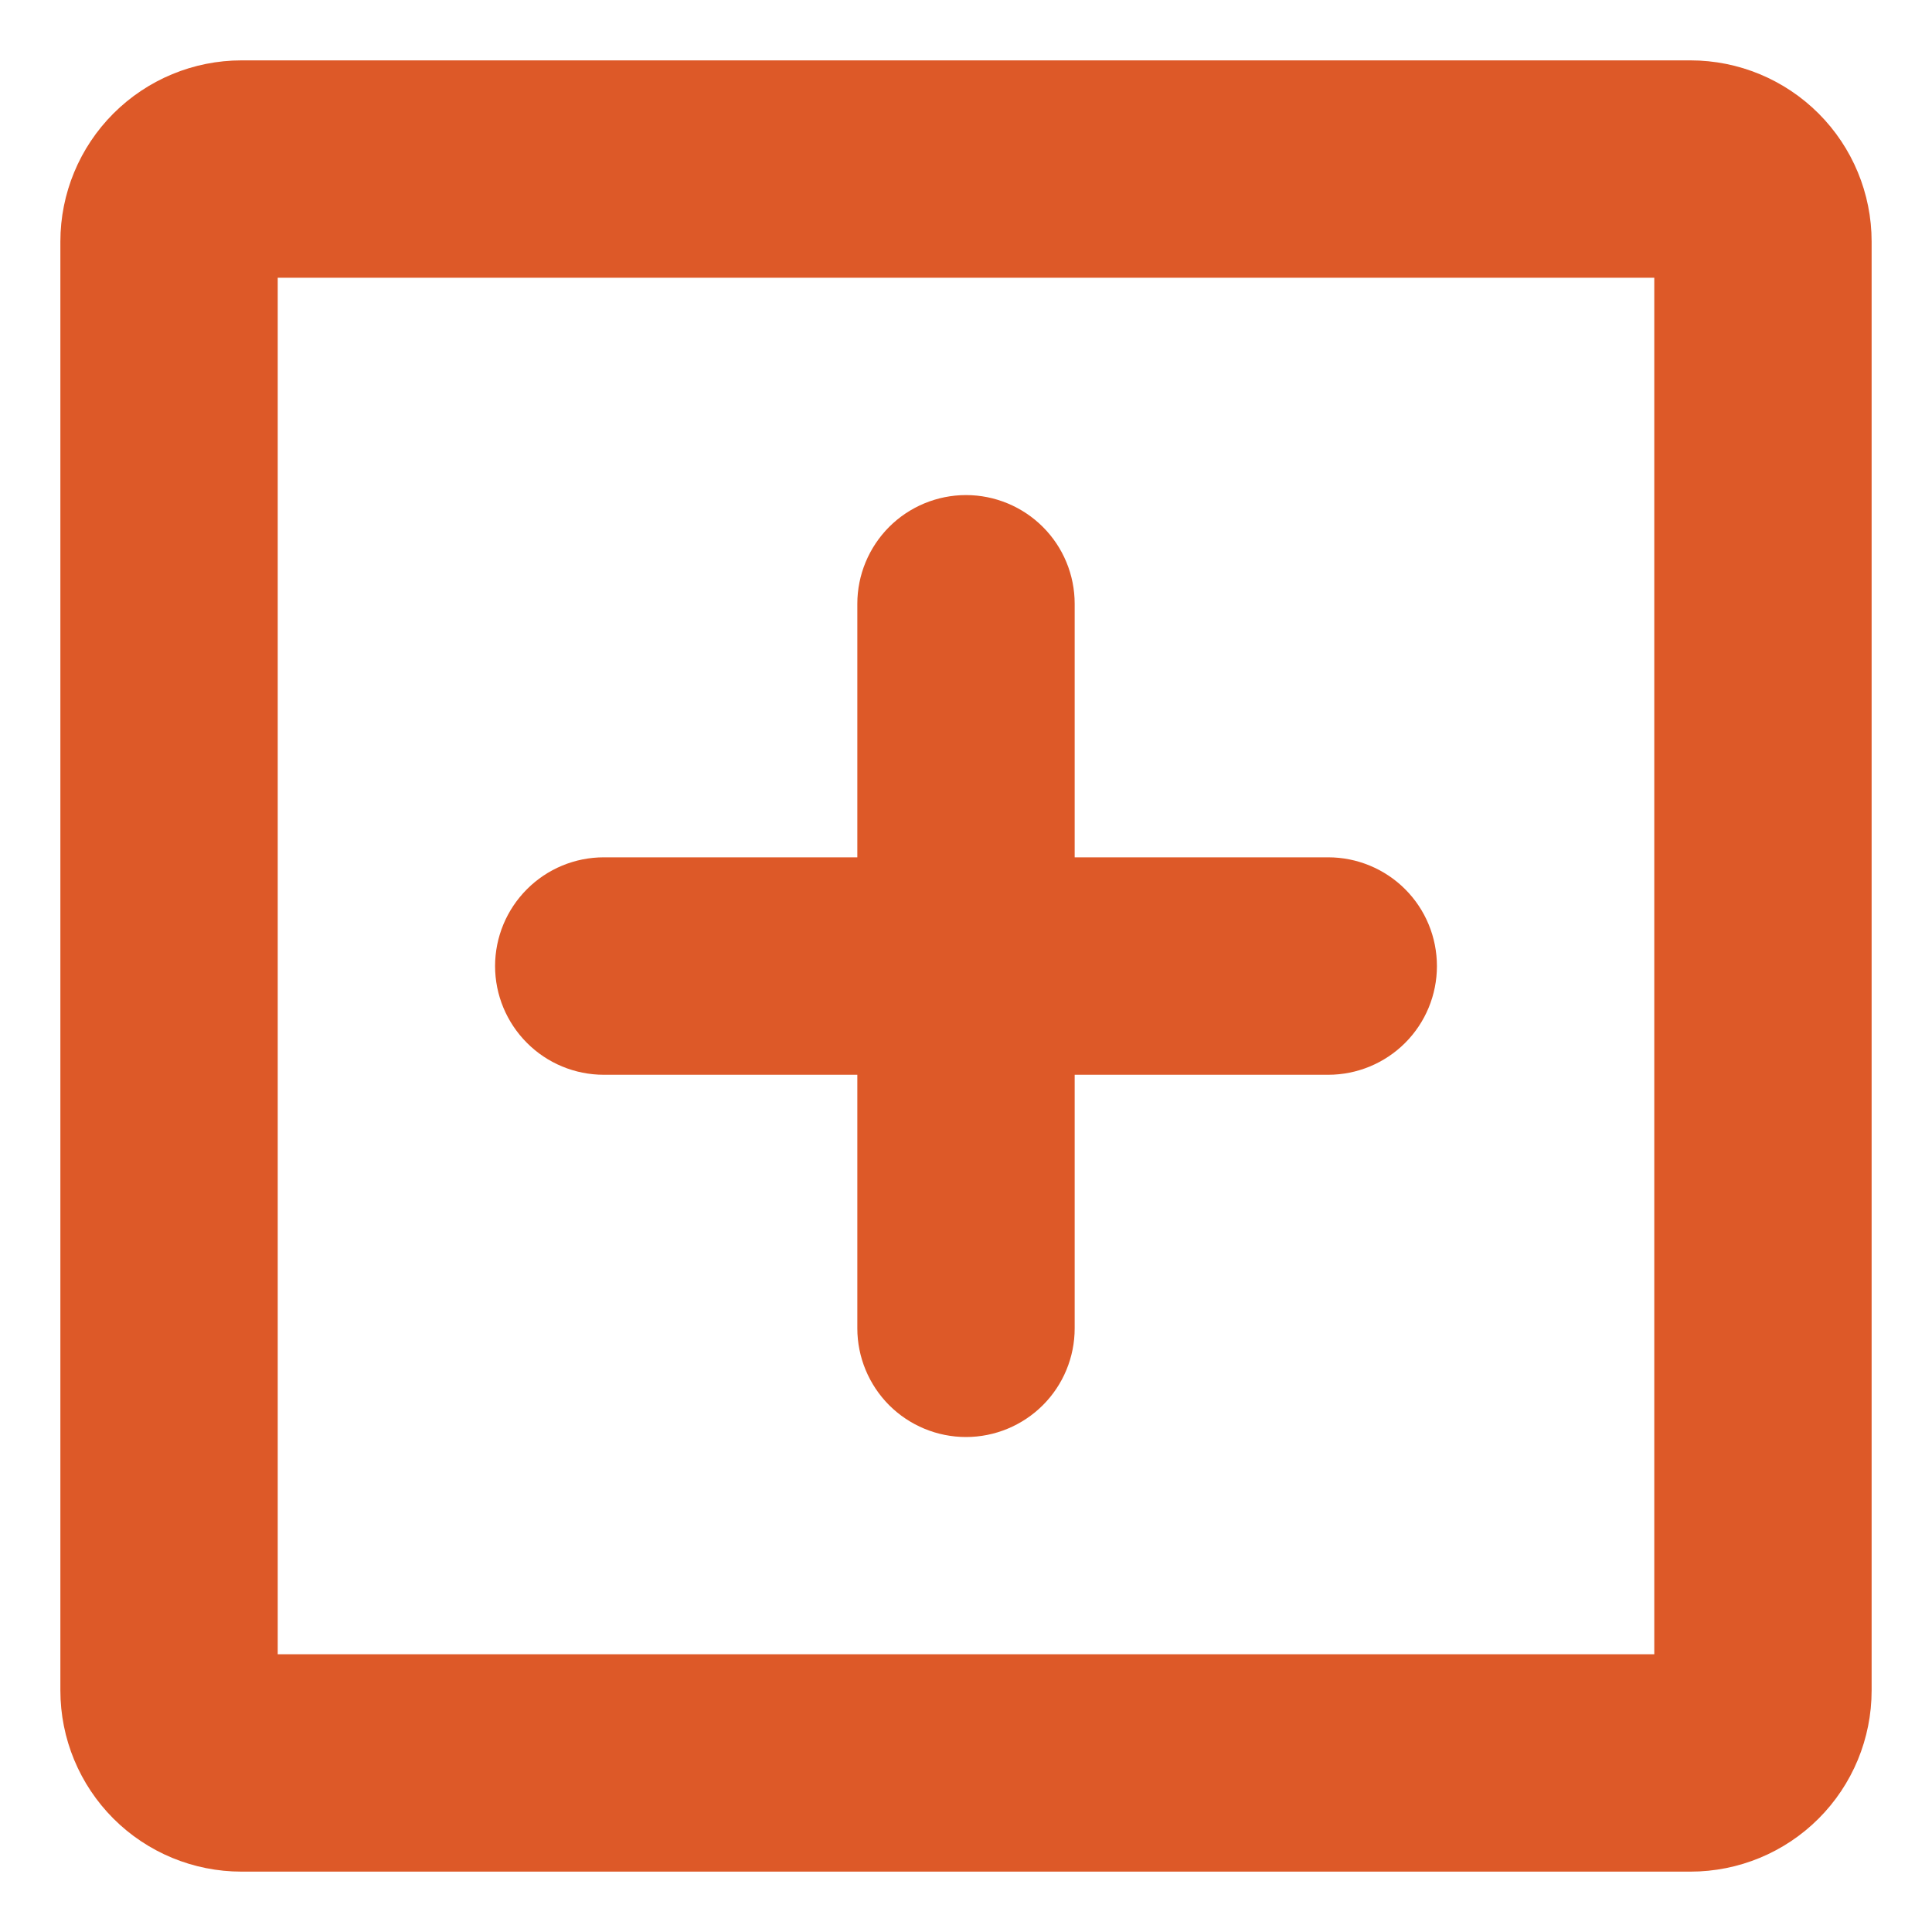 <svg width="20" height="20" viewBox="0 0 20 20" fill="none" xmlns="http://www.w3.org/2000/svg">
<path d="M17.5 0.625H2.5C2.003 0.625 1.526 0.823 1.174 1.175C0.823 1.526 0.625 2.003 0.625 2.5V17.5C0.625 17.998 0.823 18.475 1.174 18.826C1.526 19.178 2.003 19.375 2.5 19.375H17.5C17.997 19.375 18.474 19.178 18.826 18.826C19.177 18.475 19.375 17.998 19.375 17.5V2.5C19.375 2.003 19.177 1.526 18.826 1.175C18.474 0.823 17.997 0.625 17.5 0.625ZM17.125 17.125H2.875V2.875H17.125V17.125ZM5.125 10.001C5.125 9.702 5.244 9.416 5.455 9.205C5.665 8.994 5.952 8.875 6.25 8.875H8.875V6.25C8.875 5.952 8.994 5.666 9.204 5.455C9.415 5.244 9.702 5.125 10 5.125C10.298 5.125 10.585 5.244 10.796 5.455C11.007 5.666 11.125 5.952 11.125 6.25V8.875H13.75C14.048 8.875 14.335 8.994 14.546 9.205C14.757 9.416 14.875 9.702 14.875 10.001C14.875 10.299 14.757 10.585 14.546 10.796C14.335 11.007 14.048 11.126 13.75 11.126H11.125V13.751C11.125 14.049 11.007 14.335 10.796 14.546C10.585 14.757 10.298 14.876 10 14.876C9.702 14.876 9.415 14.757 9.204 14.546C8.994 14.335 8.875 14.049 8.875 13.751V11.126H6.25C5.952 11.126 5.665 11.007 5.455 10.796C5.244 10.585 5.125 10.299 5.125 10.001Z" fill="#DD5928"/>
</svg>
